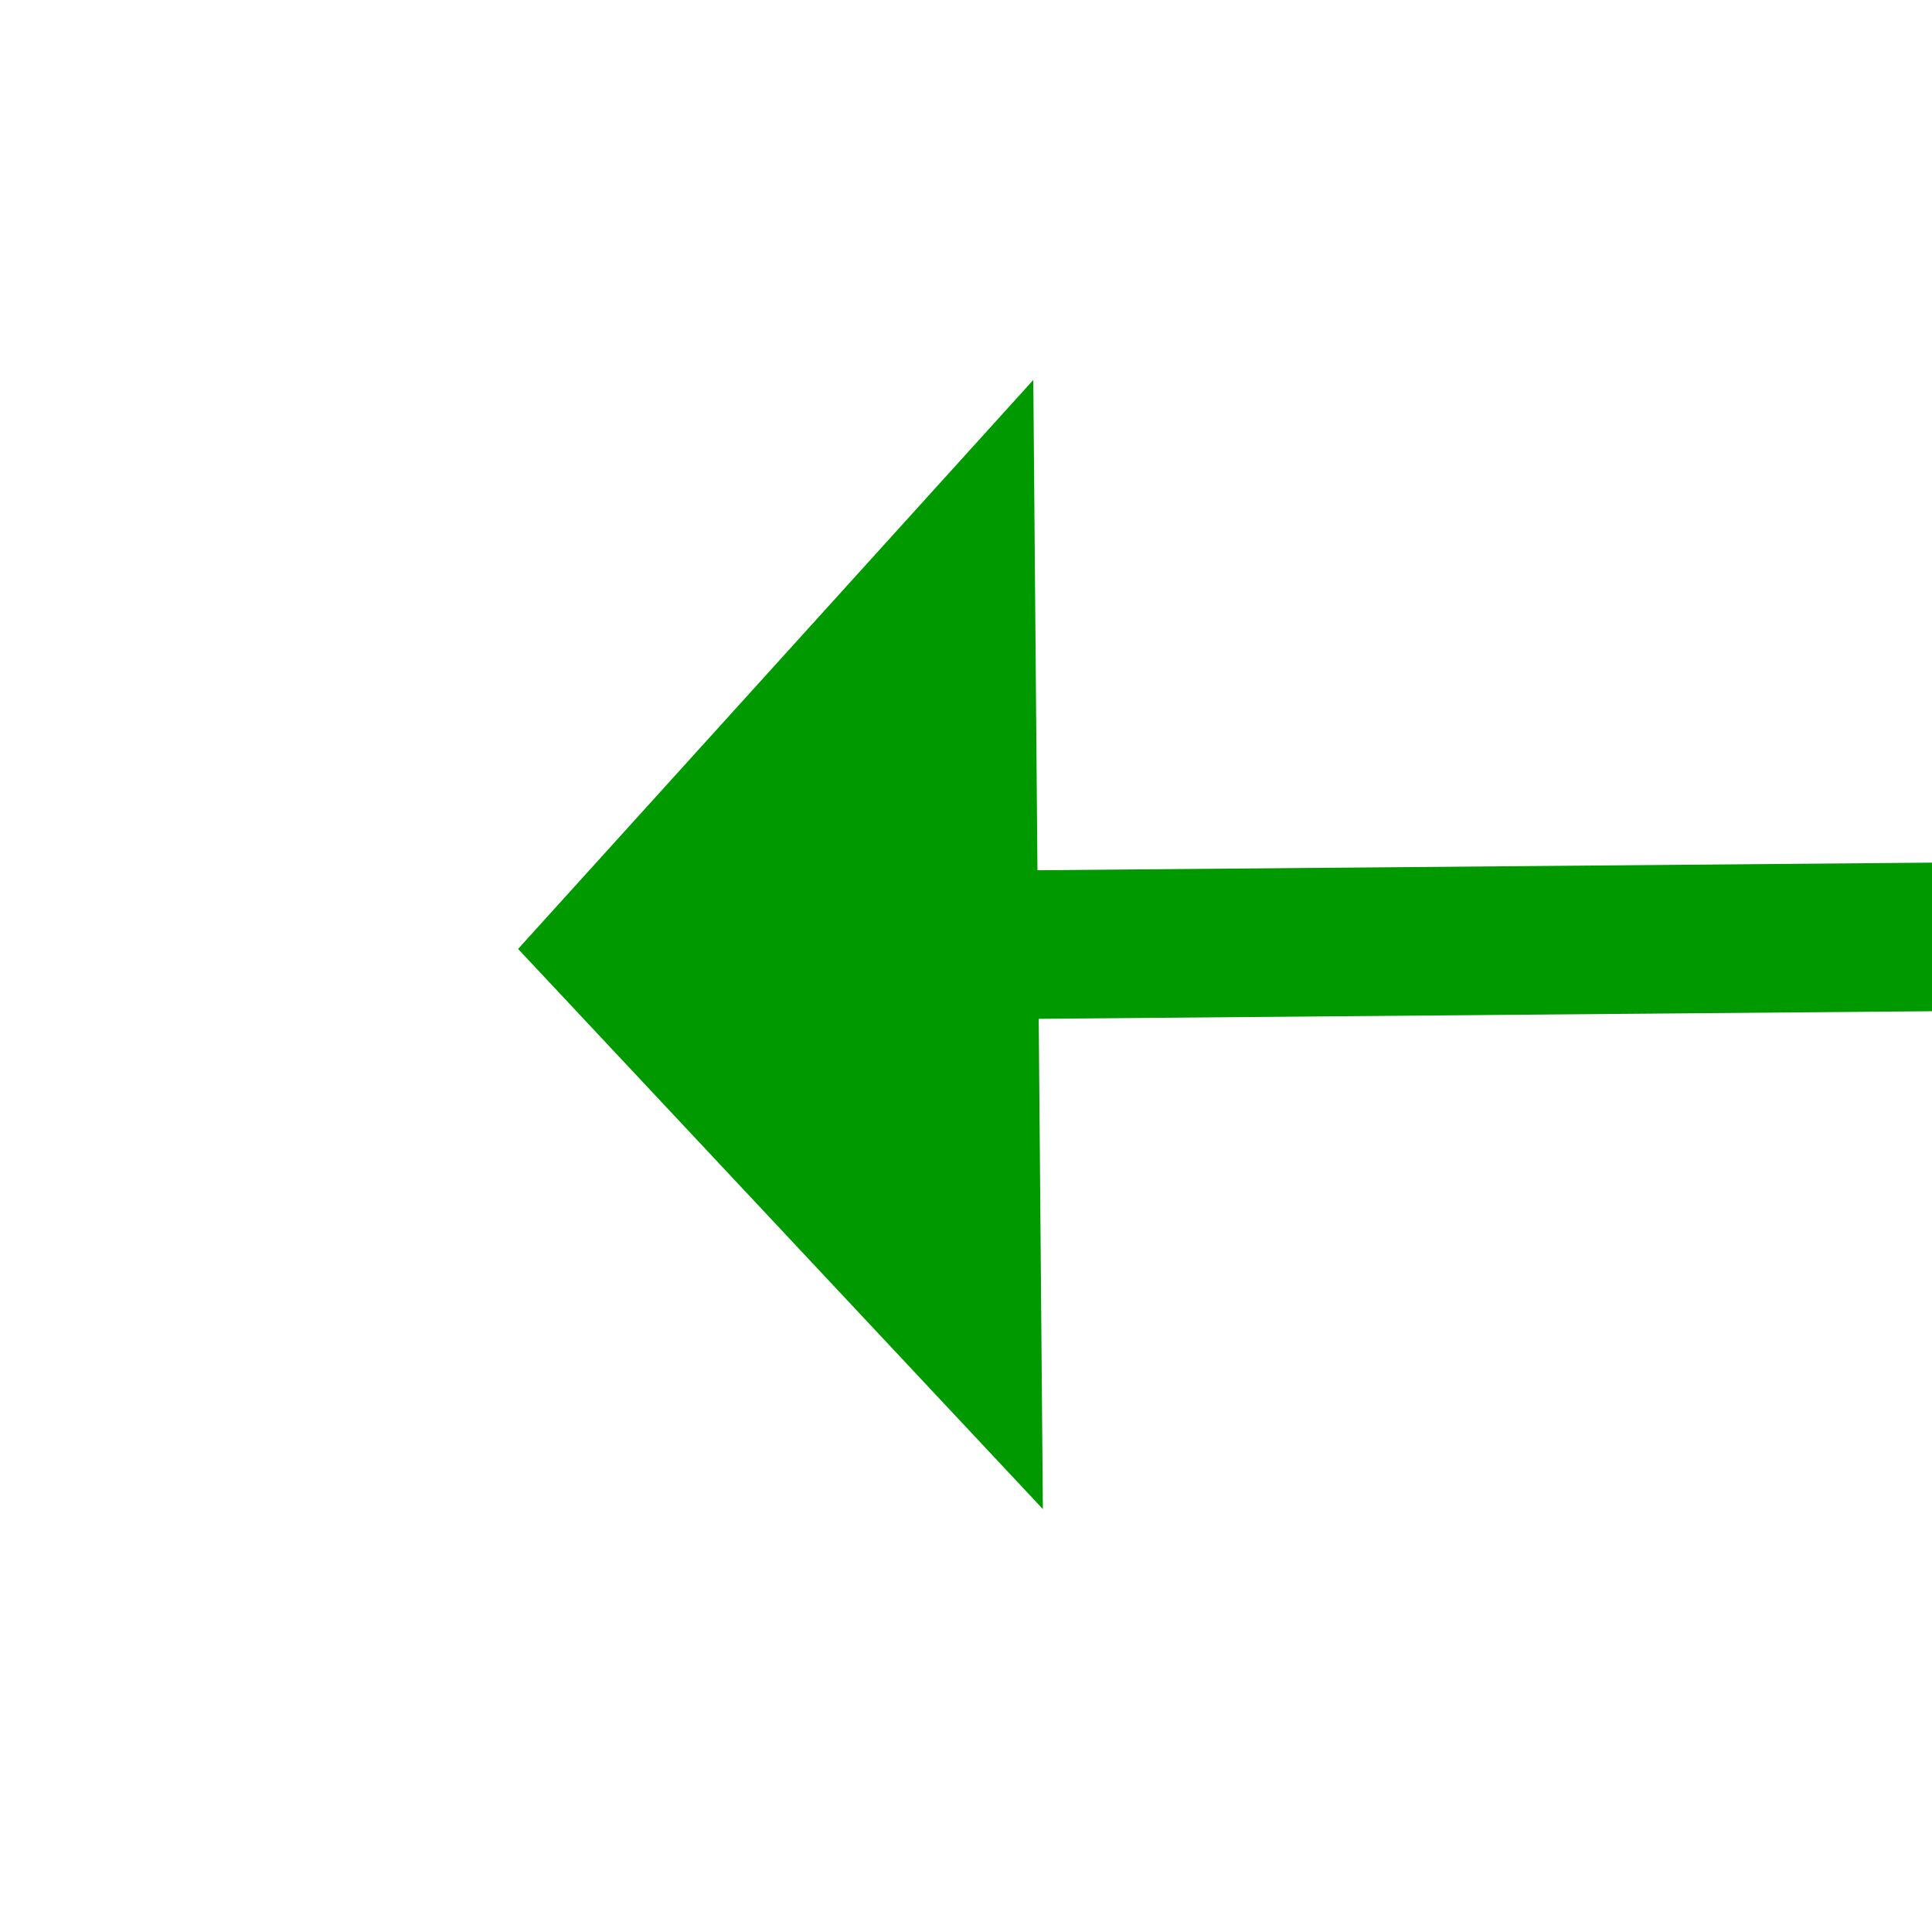 ﻿<?xml version="1.0" encoding="utf-8"?>
<svg version="1.1" xmlns:xlink="http://www.w3.org/1999/xlink" width="26px" height="26px" preserveAspectRatio="xMinYMid meet" viewBox="496 427  26 24" xmlns="http://www.w3.org/2000/svg">
  <g transform="matrix(0.707 0.707 -0.707 0.707 459.503 -231.337 )">
    <path d="M 523.4 447  L 531 454  L 538.6 447  L 523.4 447  Z " fill-rule="nonzero" fill="#009900" stroke="none" transform="matrix(0.713 0.701 -0.701 0.713 444.302 -252.766 )" />
    <path d="M 531 379  L 531 448  " stroke-width="2" stroke="#009900" fill="none" transform="matrix(0.713 0.701 -0.701 0.713 444.302 -252.766 )" />
  </g>
</svg>
